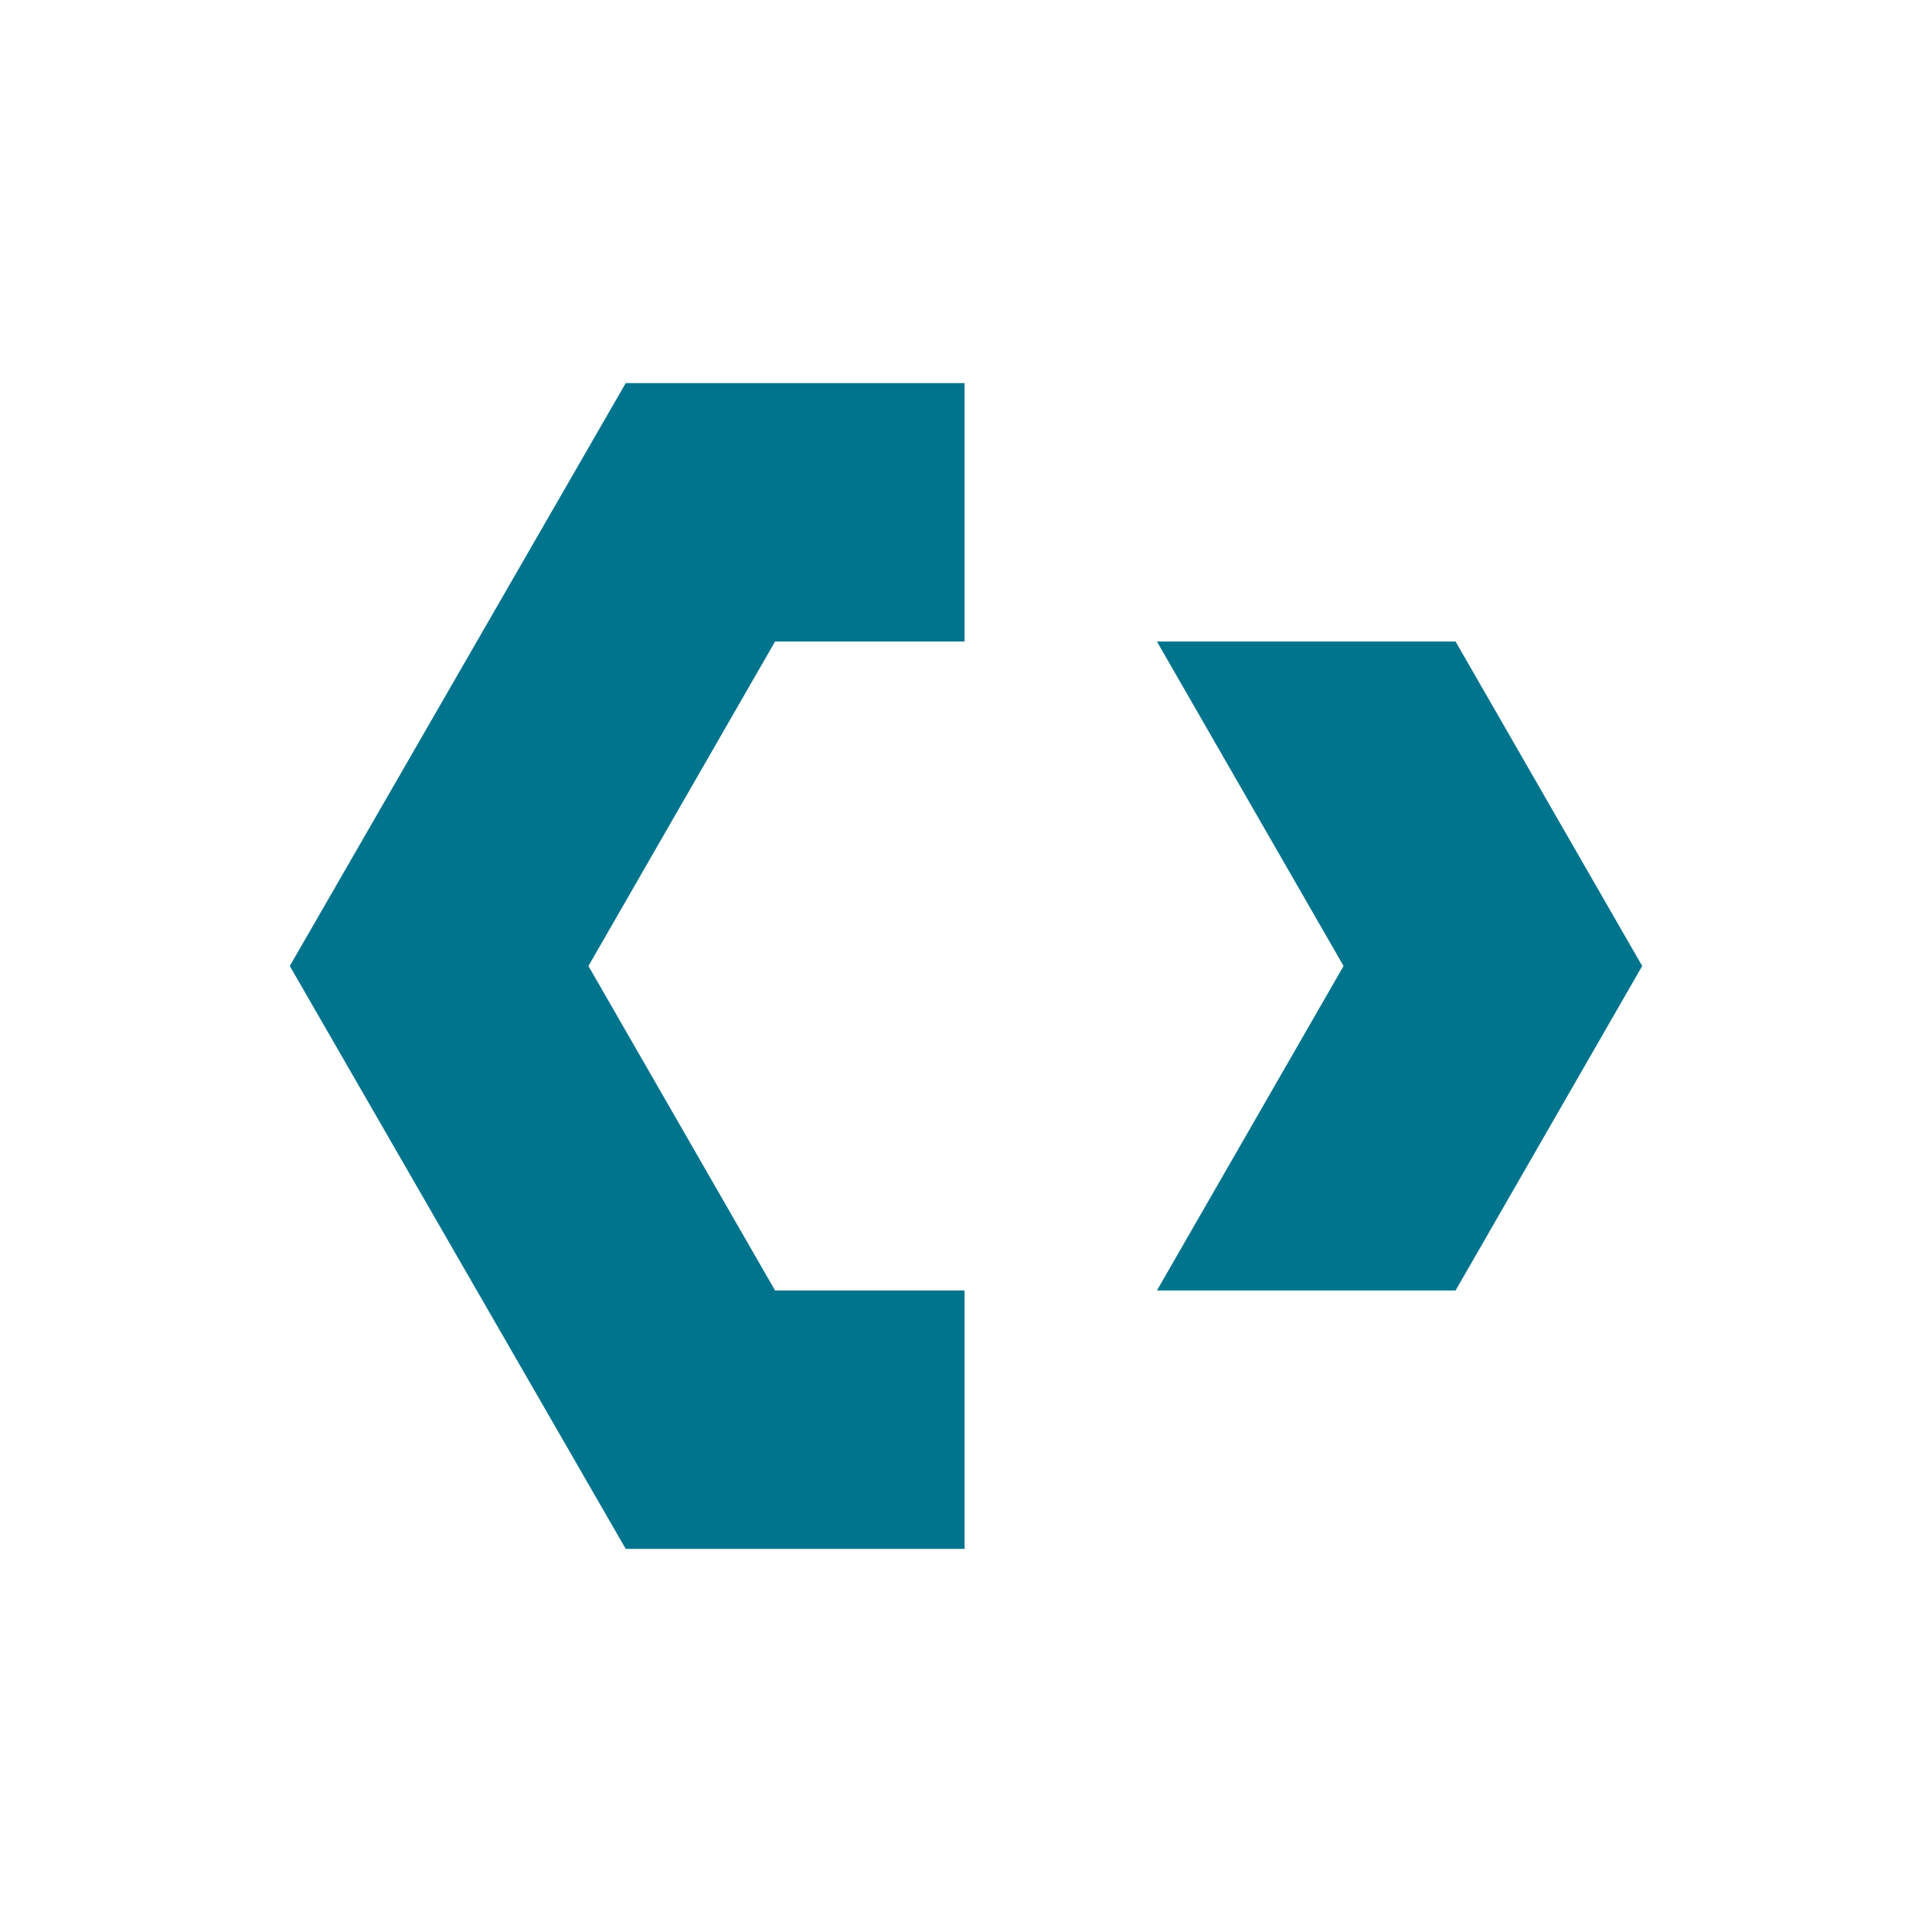 <svg width="40" height="40" fill="none" xmlns="http://www.w3.org/2000/svg"><path fill-rule="evenodd" clip-rule="evenodd" d="M12.955 7.932h7.015v5.35h-3.923L12.183 20l3.864 6.718h3.923v5.35h-7.015L6 20Zm10.998 5.35L27.817 20l-3.864 6.718h6.183L34 20l-3.864-6.718Z" fill="#00748d" style="stroke-width:1.4"/></svg>